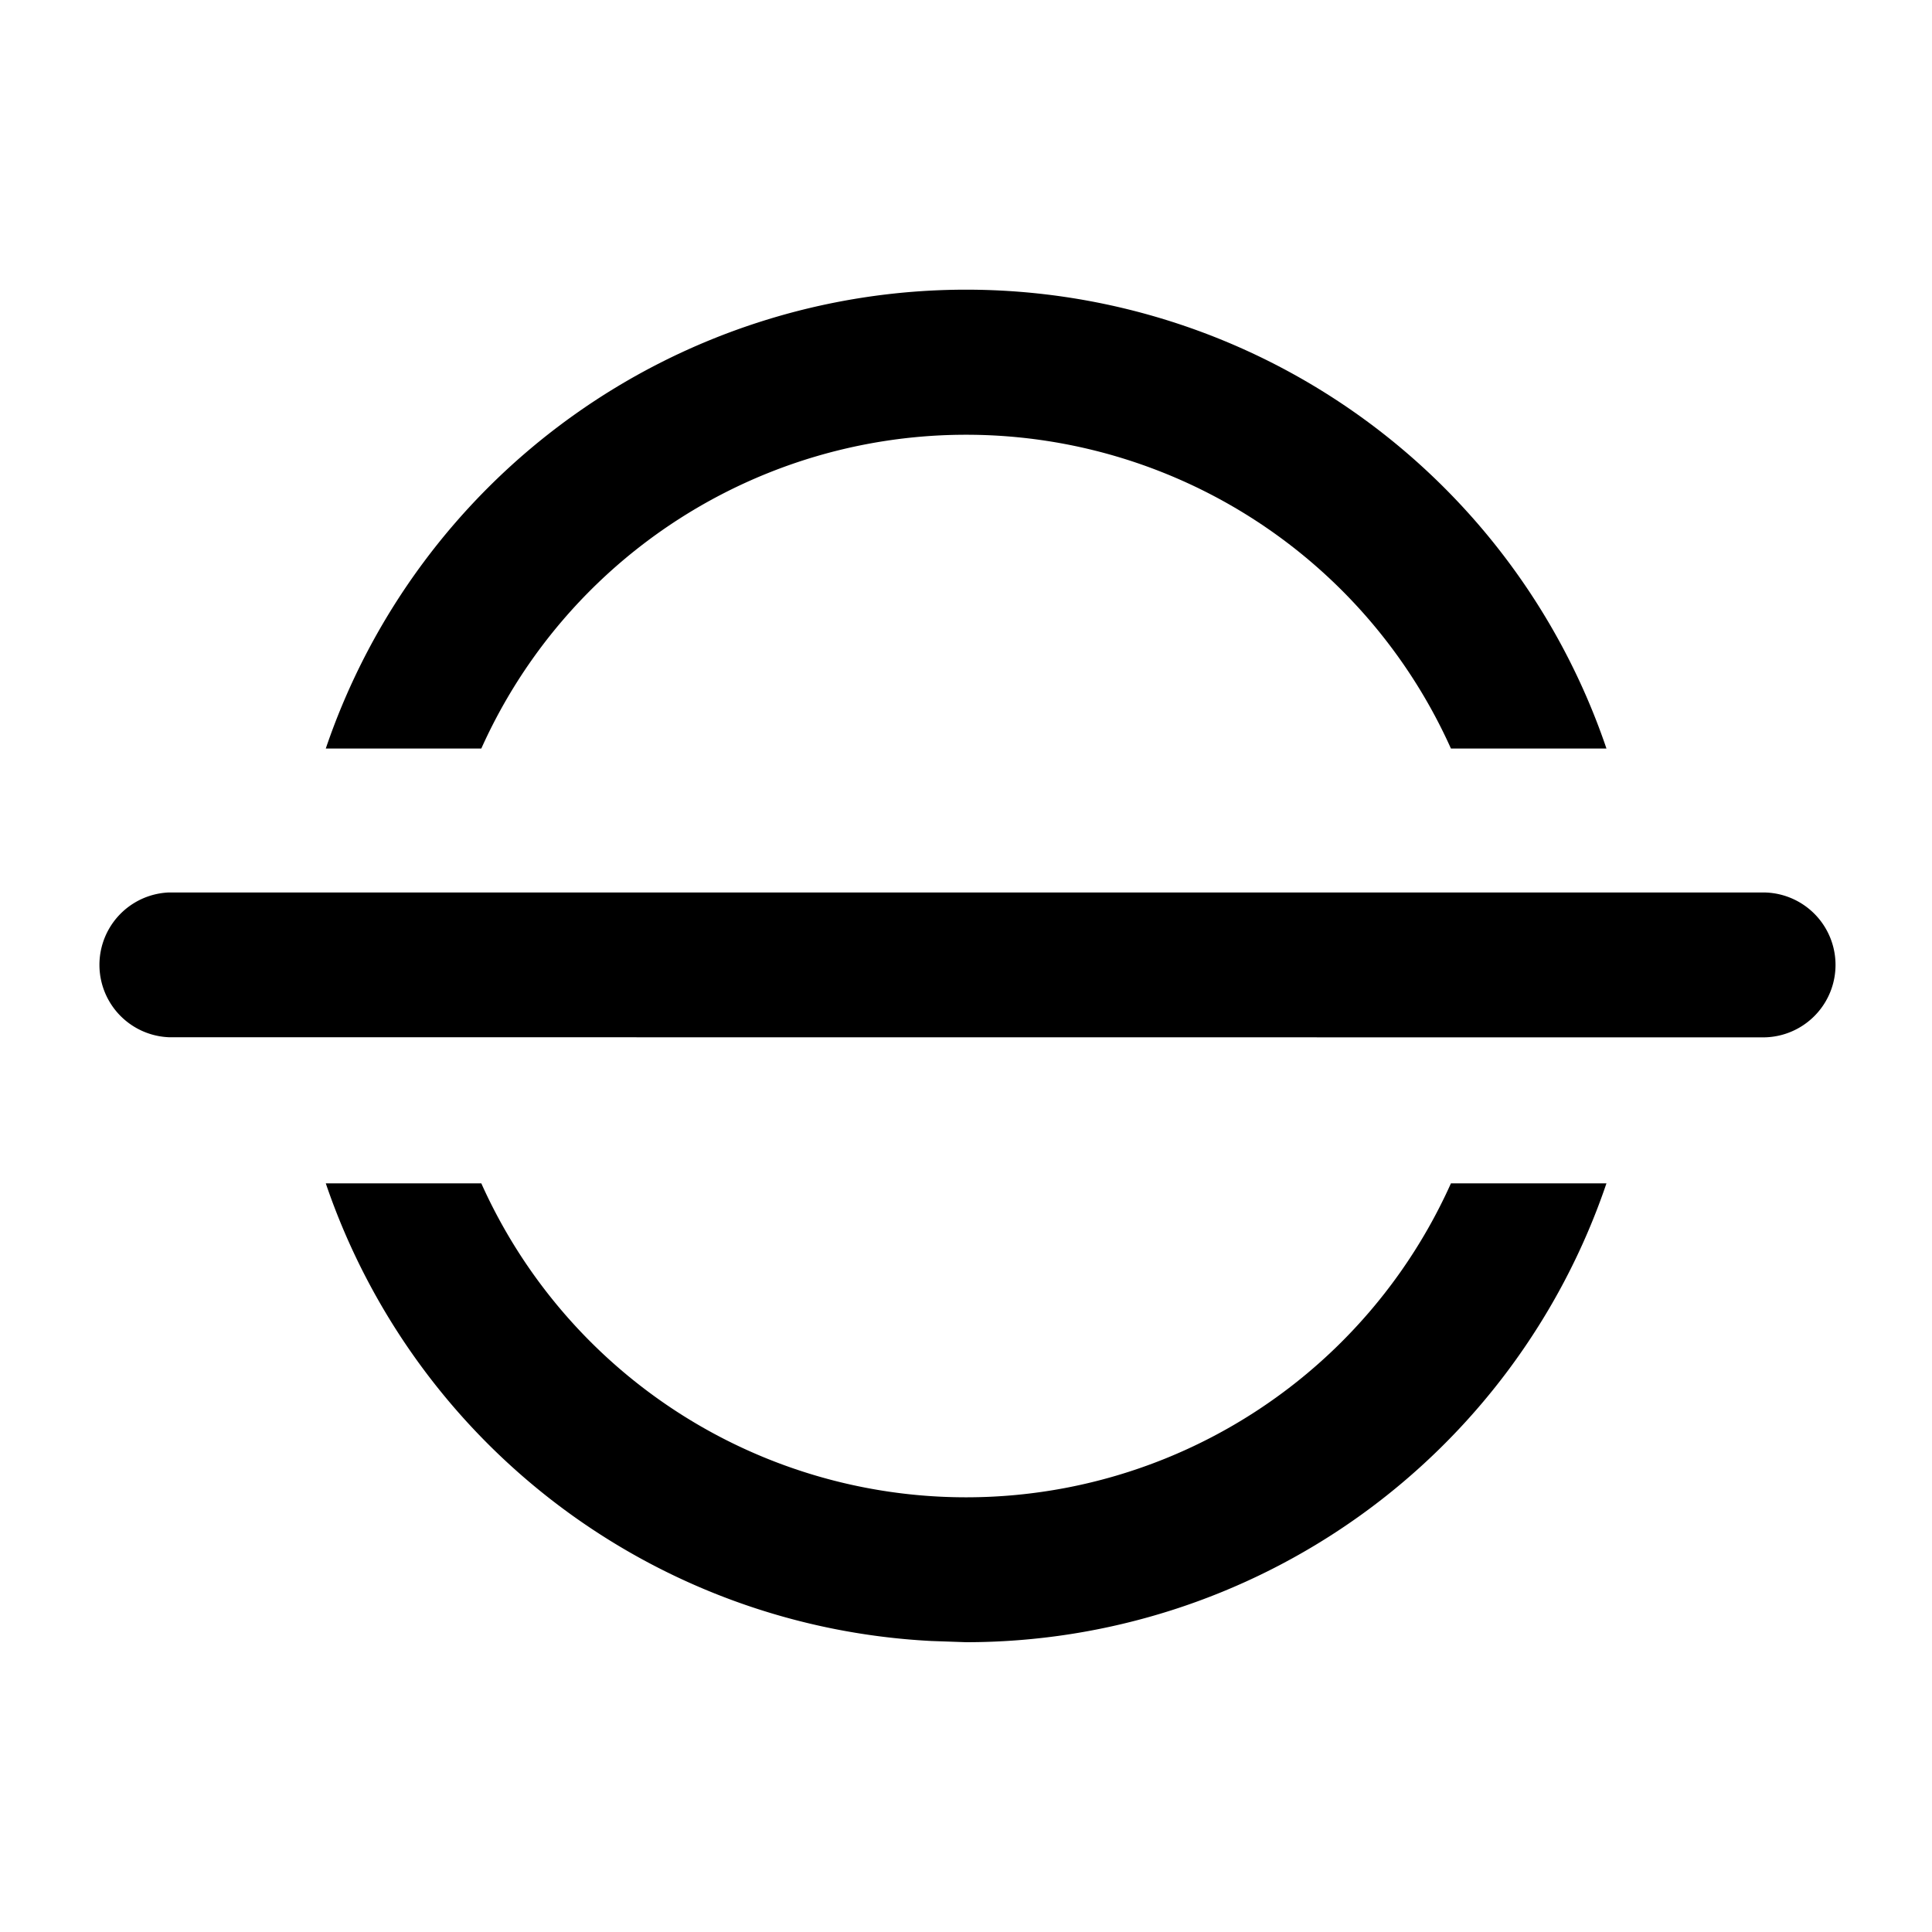 <svg xmlns="http://www.w3.org/2000/svg" width="16" height="16" viewBox="0 0 16 16"><path fill="currentColor" d="M12.016 6.199a4.401 4.401 0 00-8.03 0H2.698a5.6 5.6 0 015.303-3.8 5.6 5.6 0 015.303 3.8zM1.399 8.59a.6.6 0 010-1.199h13.202a.6.6 0 010 1.2zm6.314 5A5.6 5.6 0 012.698 9.8h1.288a4.4 4.4 0 008.03 0h1.288A5.6 5.6 0 018 13.6z"/></svg>